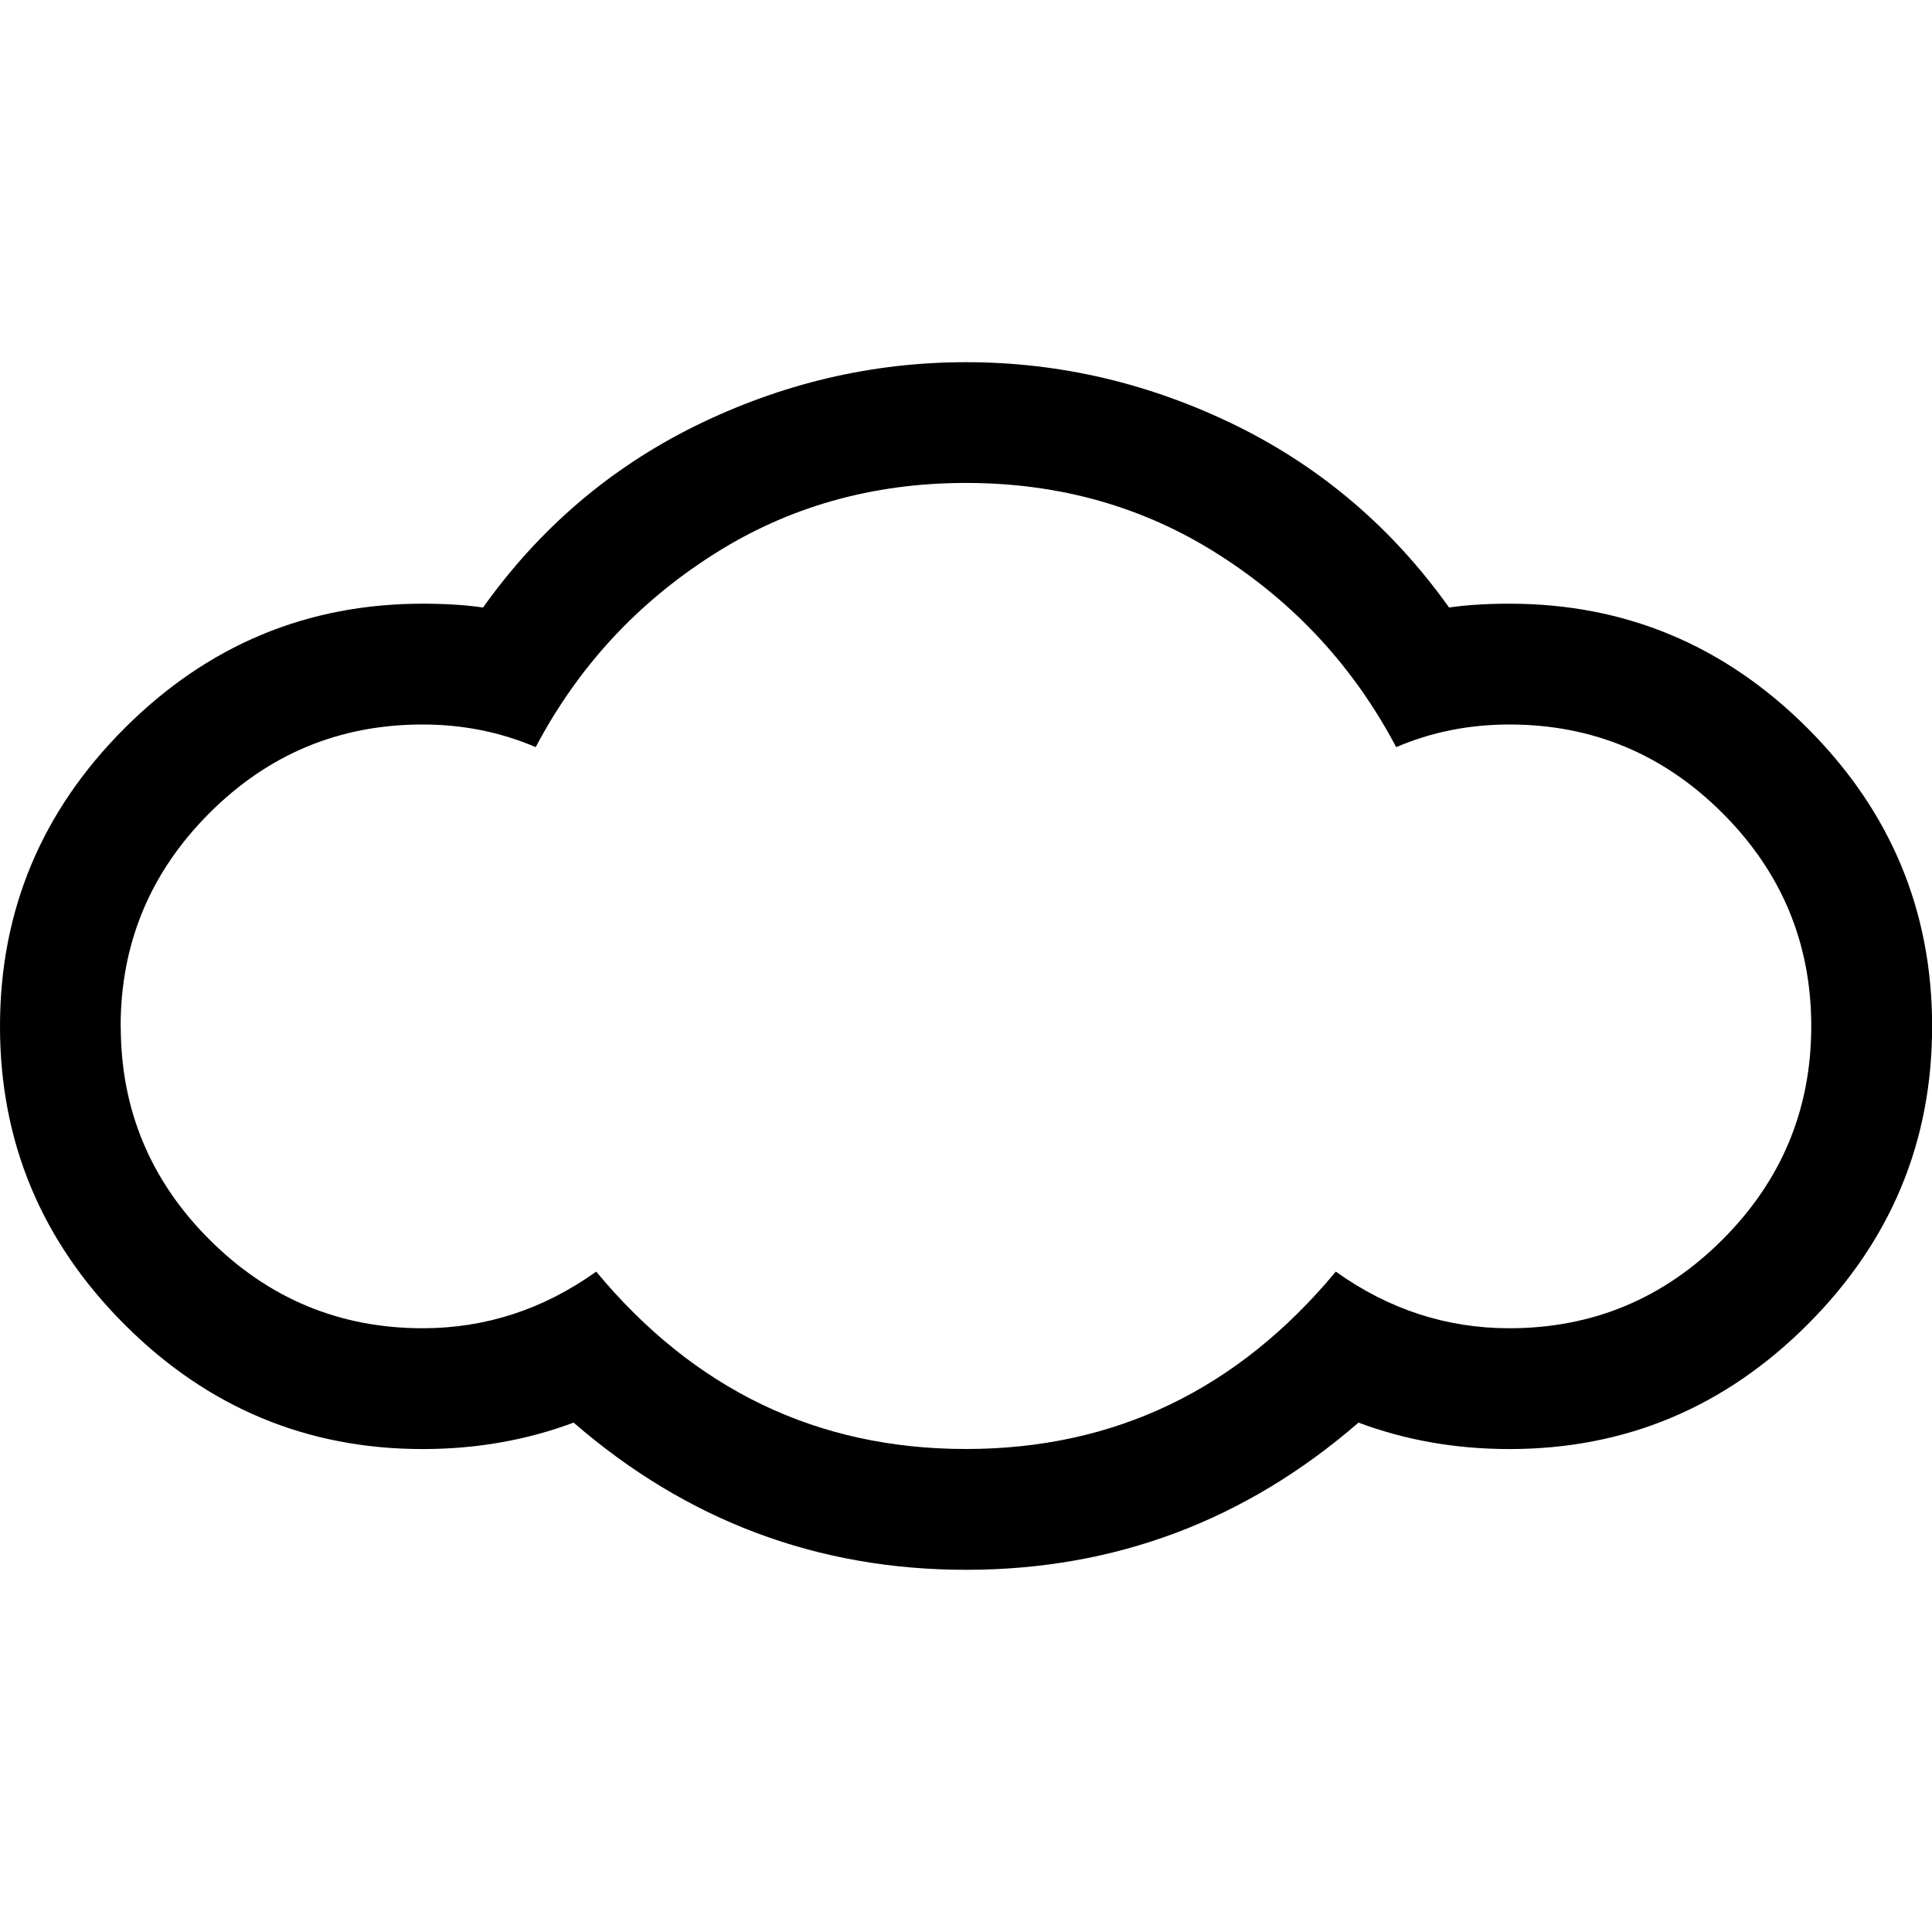 <!-- Generated by IcoMoon.io -->
<svg version="1.1" xmlns="http://www.w3.org/2000/svg" width="32" height="32" viewBox="0 0 32 32">
<title>untitled35</title>
<path d="M0 17q0-2.875 2.063-4.938t4.938-2.063q0.563 0 1 0.063 1.391-1.953 3.5-3 2.156-1.063 4.5-1.063t4.5 1.063q2.109 1.047 3.5 3 0.438-0.063 1-0.063 2.875 0 4.938 2.063t2.063 4.938-2.063 4.938-4.938 2.063q-1.328 0-2.5-0.438-2.813 2.438-6.5 2.438t-6.5-2.438q-1.172 0.438-2.5 0.438-2.875 0-4.938-2.063t-2.063-4.938zM2 17q0 2.063 1.469 3.531t3.531 1.469q1.563 0 2.875-0.938 2.438 2.938 6.125 2.938t6.125-2.938q1.313 0.938 2.875 0.938 2.063 0 3.531-1.469t1.469-3.531-1.469-3.531-3.531-1.469q-1 0-1.875 0.375-1.047-1.984-2.938-3.188-1.859-1.188-4.188-1.188t-4.188 1.188q-1.891 1.203-2.938 3.188-0.875-0.375-1.875-0.375-2.063 0-3.531 1.469t-1.469 3.531z"></path>
</svg>
